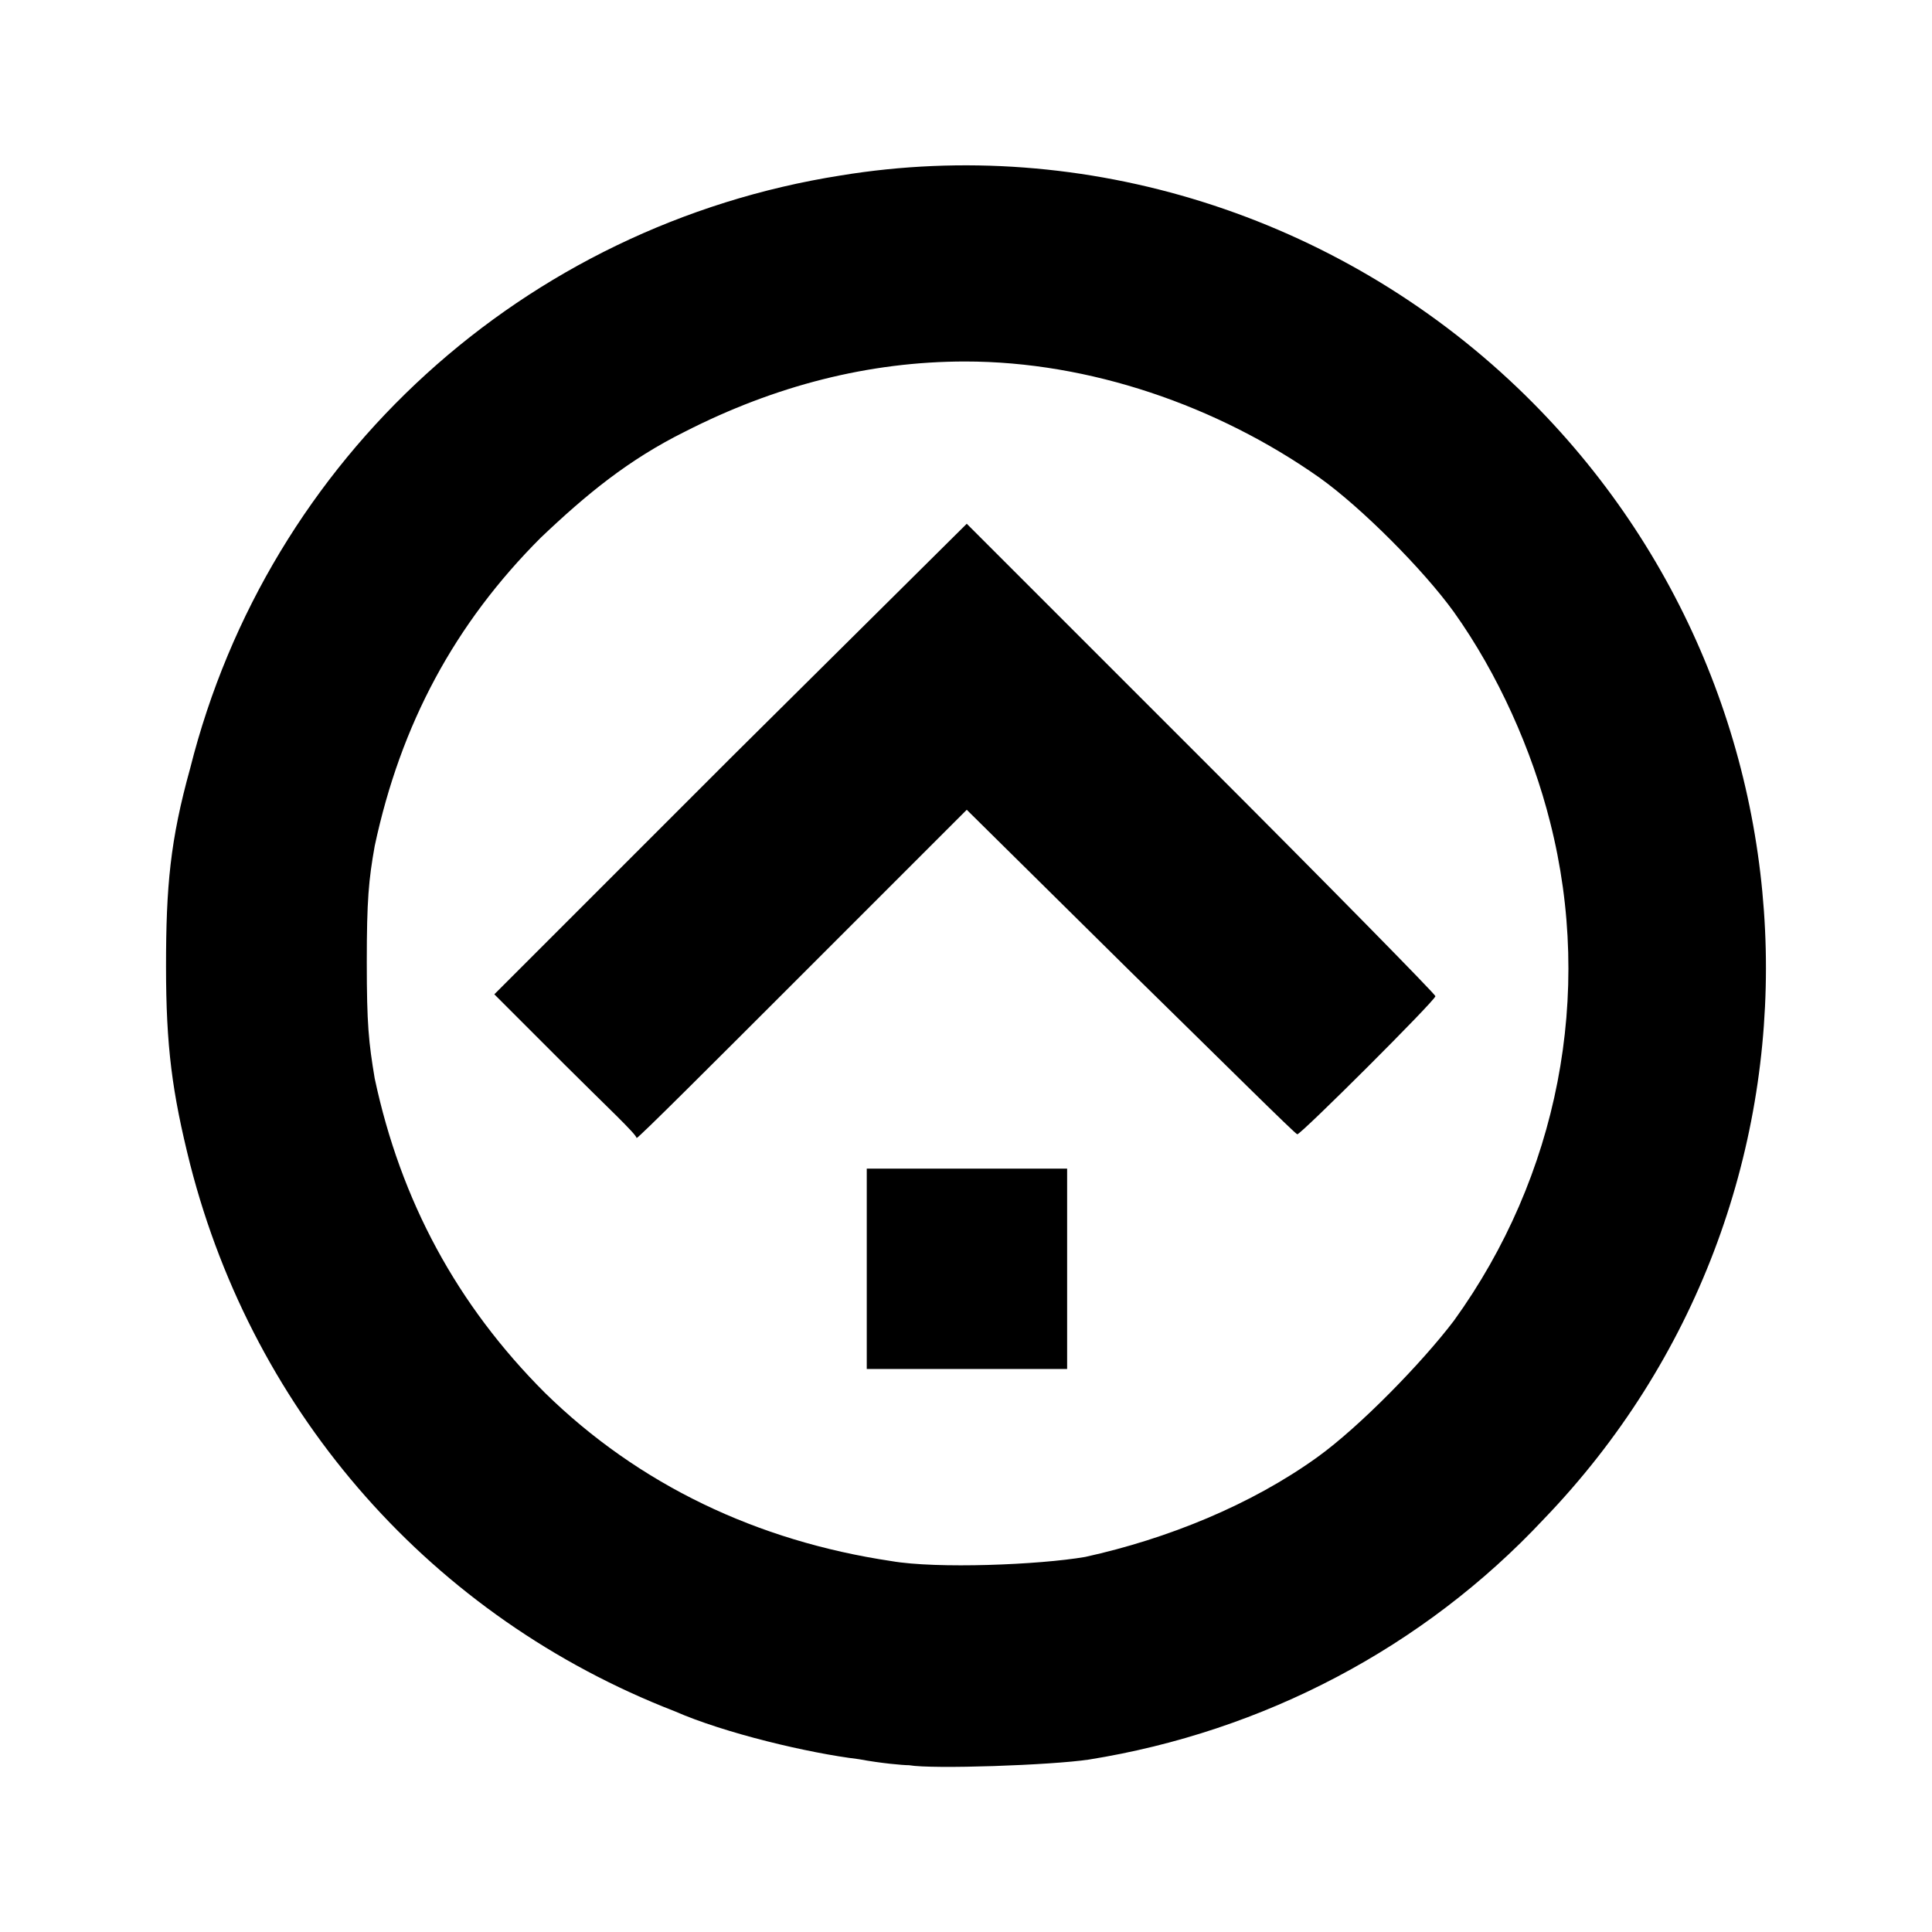 <?xml version="1.0" encoding="utf-8"?>
<!-- Generator: Adobe Illustrator 25.4.1, SVG Export Plug-In . SVG Version: 6.00 Build 0)  -->
<svg version="1.1" id="Layer_1" xmlns="http://www.w3.org/2000/svg" xmlns:xlink="http://www.w3.org/1999/xlink" x="0px" y="0px"
	 viewBox="0 0 512 512" enable-background="new 0 0 512 512" xml:space="preserve">
<path fill-rule="evenodd" clip-rule="evenodd" d="M240.9,467.8c-1.6,0-7.4-0.5-13.3-1.6c-13.3-1.6-35.6-6.9-48.8-12.7
	c-64.2-24.9-111.4-78.5-128.4-144.9c-4.8-19.1-6.4-31.3-6.4-52.5c0-21.2,1.1-33.4,6.4-52.5C71.1,121.3,139,59.7,222.8,46.5
	c64.7-10.6,131.6,10.6,179.4,56.3c84.9,81.2,88.1,215.5,6.9,299.8c-31.8,34-74.3,56.3-120.5,63.7
	C278.6,467.8,247.2,468.9,240.9,467.8 M287.6,412.6c21.8-4.8,44-13.8,61.6-26.5c11.1-8,27.6-24.9,36.1-36.1
	c27.6-38.2,37.1-86.5,25.5-132.1c-4.8-19.1-13.8-39.3-25.5-55.7c-8-11.1-24.4-27.6-35.6-35.6c-27.1-19.1-61-30.8-93.9-30.8
	c-25.5,0-50.4,6.4-74.3,18.6c-14.9,7.4-26,16.5-38.2,28.1c-22.8,22.8-37.1,49.4-44,81.7c-1.6,9-2.1,14.3-2.1,30.8s0.5,21.2,2.1,30.8
	c6.9,32.4,21.8,60,45.1,83.3c24.9,24.4,56.3,39.3,91.8,44.6C248.3,415.8,275.4,414.7,287.6,412.6 M229.7,336.2v-26.5h53.1v53.1
	h-53.1V336.2 M149.6,282.1L131,263.5l62.6-62.6l62.6-62.1l62.1,62.1c34,34,62.1,62.6,62.1,63.1c0,1.1-35.6,36.6-36.6,36.6
	c-0.5,0-20.2-19.6-44.6-43.5l-43-42.5l-43.5,43.5c-23.9,23.9-43.5,43.5-44,43.5C168.7,300.6,160.2,292.7,149.6,282.1"/>
</svg>
